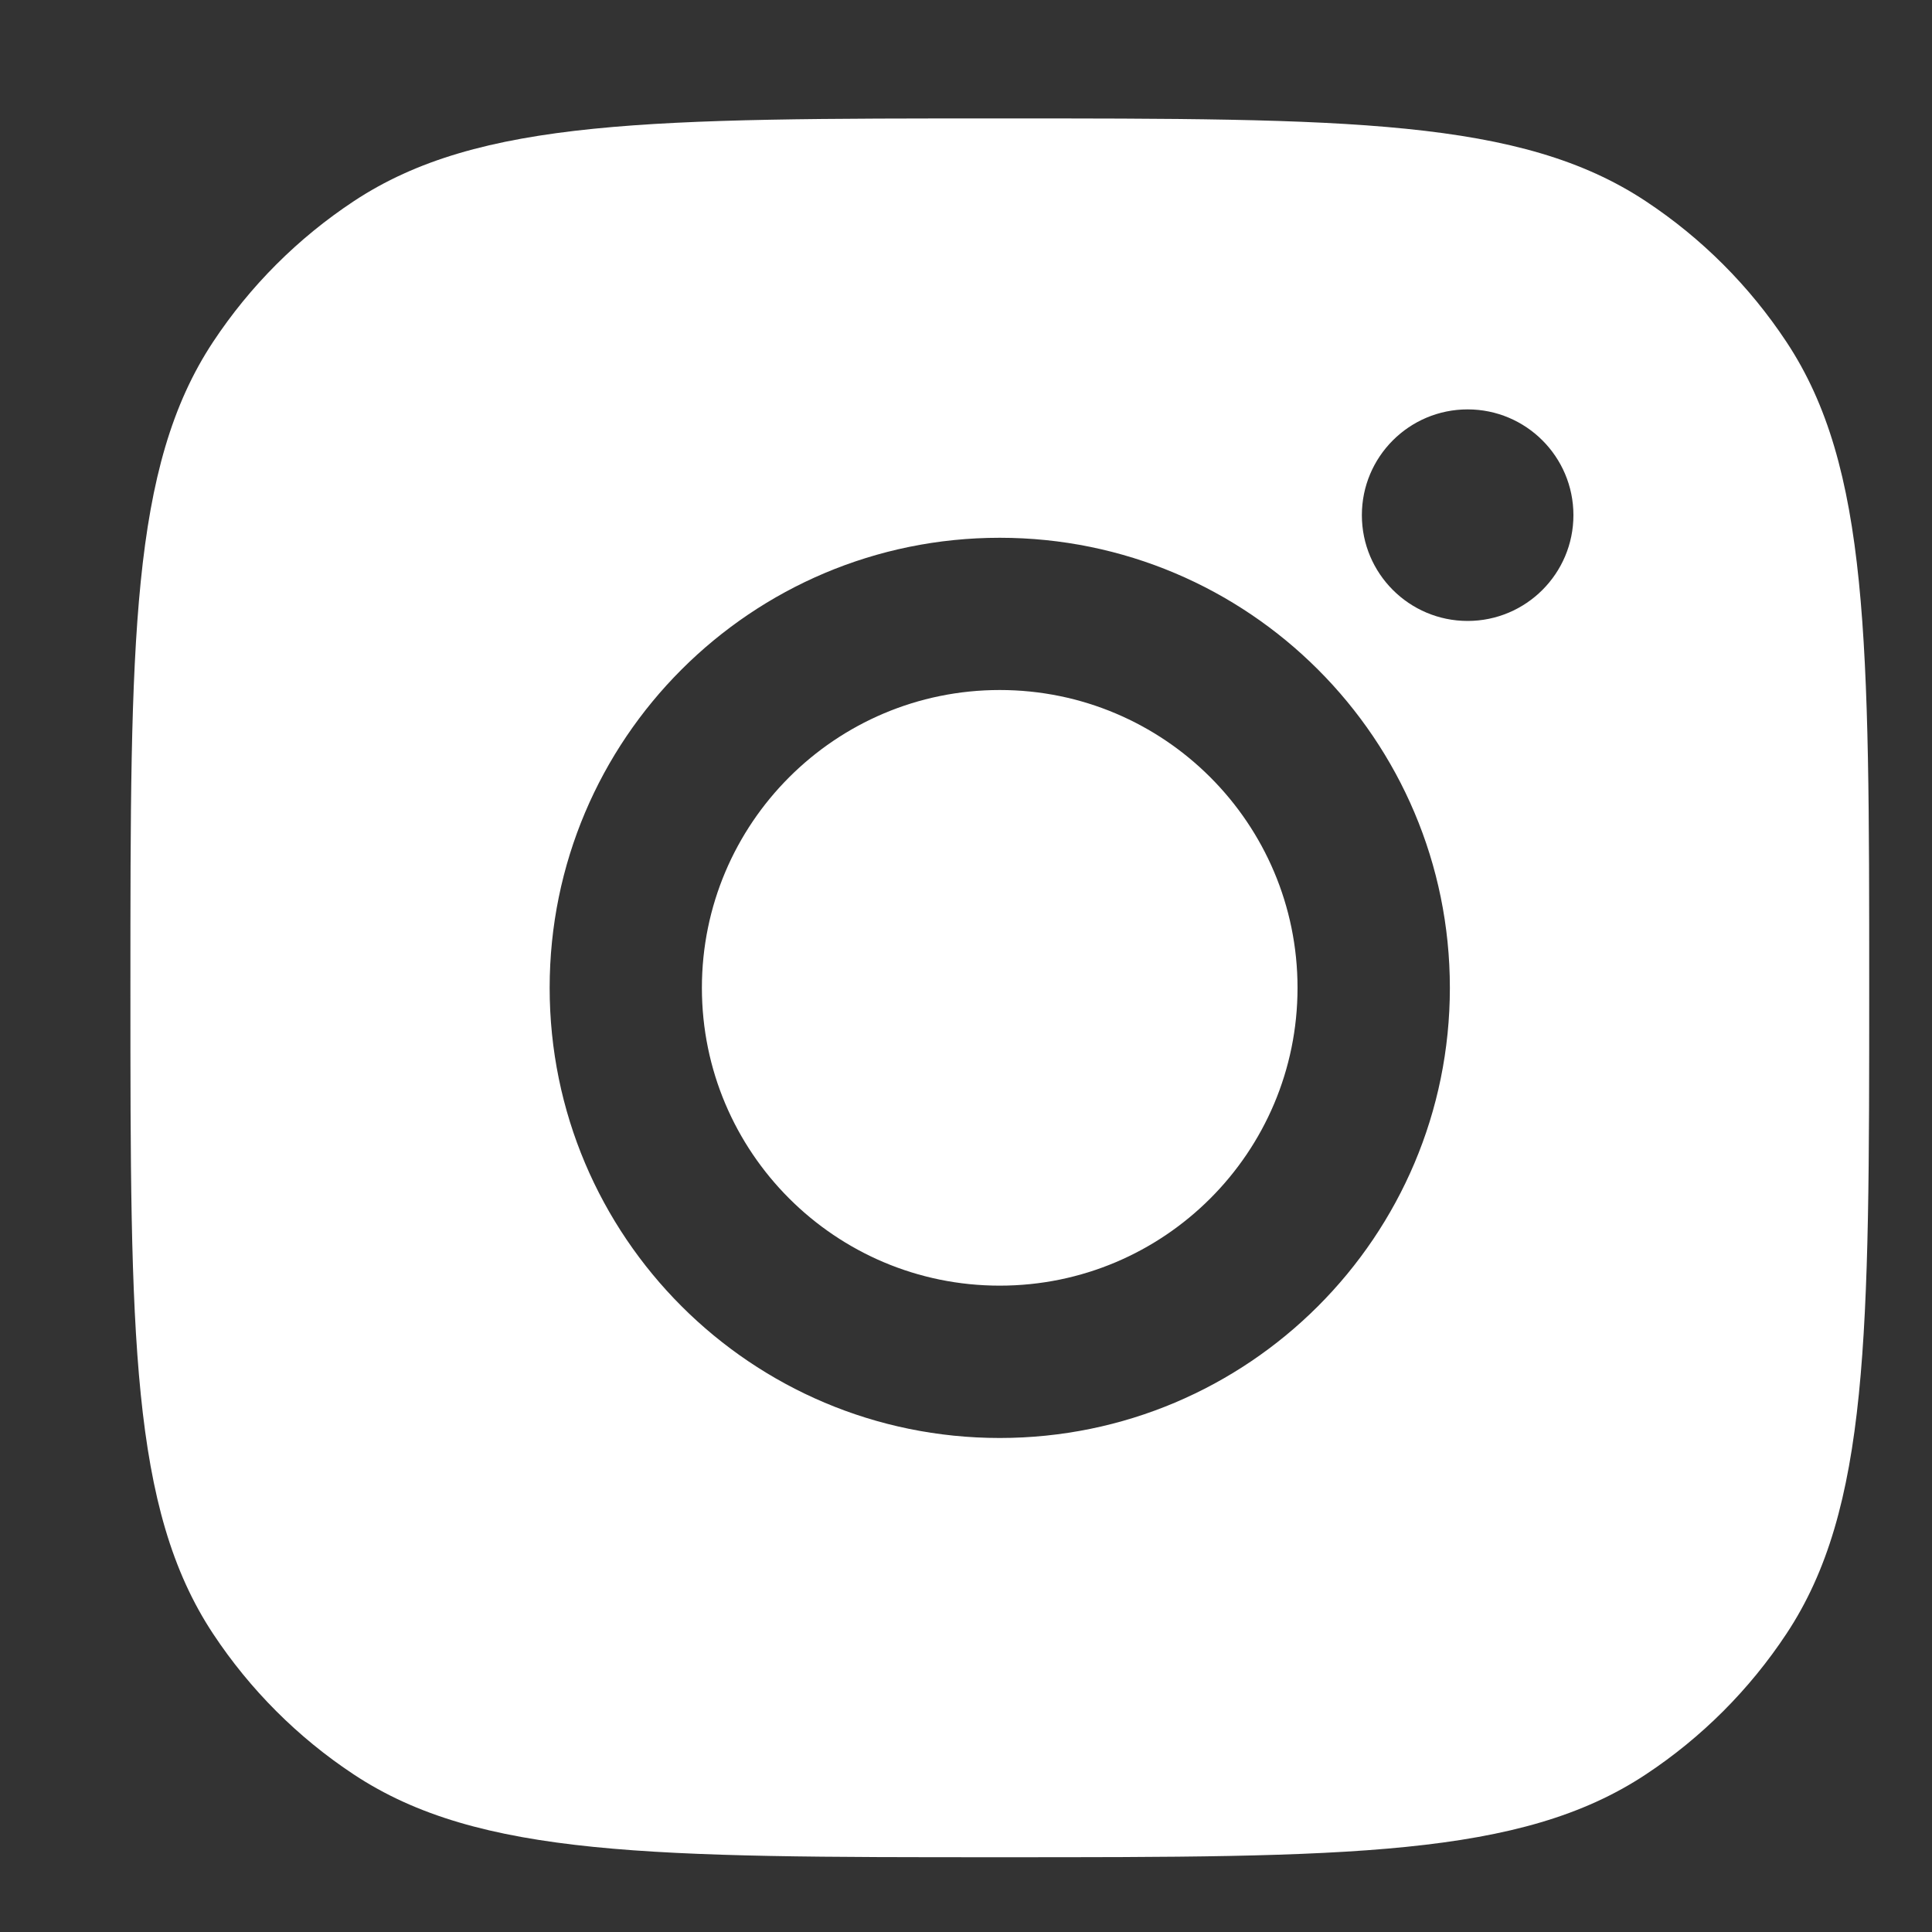 <svg width="20" height="20" viewBox="0 0 20 20" fill="none" xmlns="http://www.w3.org/2000/svg">
<rect x="0" y="0" width="20" height="20" fill="#333333" stroke="none"/>
<path fill-rule="evenodd" clip-rule="evenodd" d="M1.35 10.226C1.35 6.631 1.35 4.833 2.206 3.539C2.589 2.96 3.084 2.465 3.662 2.083C4.957 1.226 6.754 1.226 10.35 1.226C13.945 1.226 15.742 1.226 17.037 2.083C17.615 2.465 18.11 2.96 18.493 3.539C19.35 4.833 19.35 6.631 19.35 10.226C19.35 13.821 19.35 15.619 18.493 16.913C18.11 17.492 17.615 17.987 17.037 18.369C15.742 19.226 13.945 19.226 10.35 19.226C6.754 19.226 4.957 19.226 3.662 18.369C3.084 17.987 2.589 17.492 2.206 16.913C1.35 15.619 1.35 13.821 1.35 10.226ZM15.009 10.226C15.009 12.8 12.923 14.886 10.349 14.886C7.776 14.886 5.69 12.8 5.69 10.226C5.69 7.653 7.776 5.567 10.349 5.567C12.923 5.567 15.009 7.653 15.009 10.226ZM10.349 13.309C12.052 13.309 13.432 11.929 13.432 10.226C13.432 8.524 12.052 7.143 10.349 7.143C8.647 7.143 7.266 8.524 7.266 10.226C7.266 11.929 8.647 13.309 10.349 13.309ZM15.193 6.428C15.797 6.428 16.288 5.937 16.288 5.333C16.288 4.728 15.797 4.238 15.193 4.238C14.588 4.238 14.098 4.728 14.098 5.333C14.098 5.937 14.588 6.428 15.193 6.428Z" fill="white"/>
</svg>

